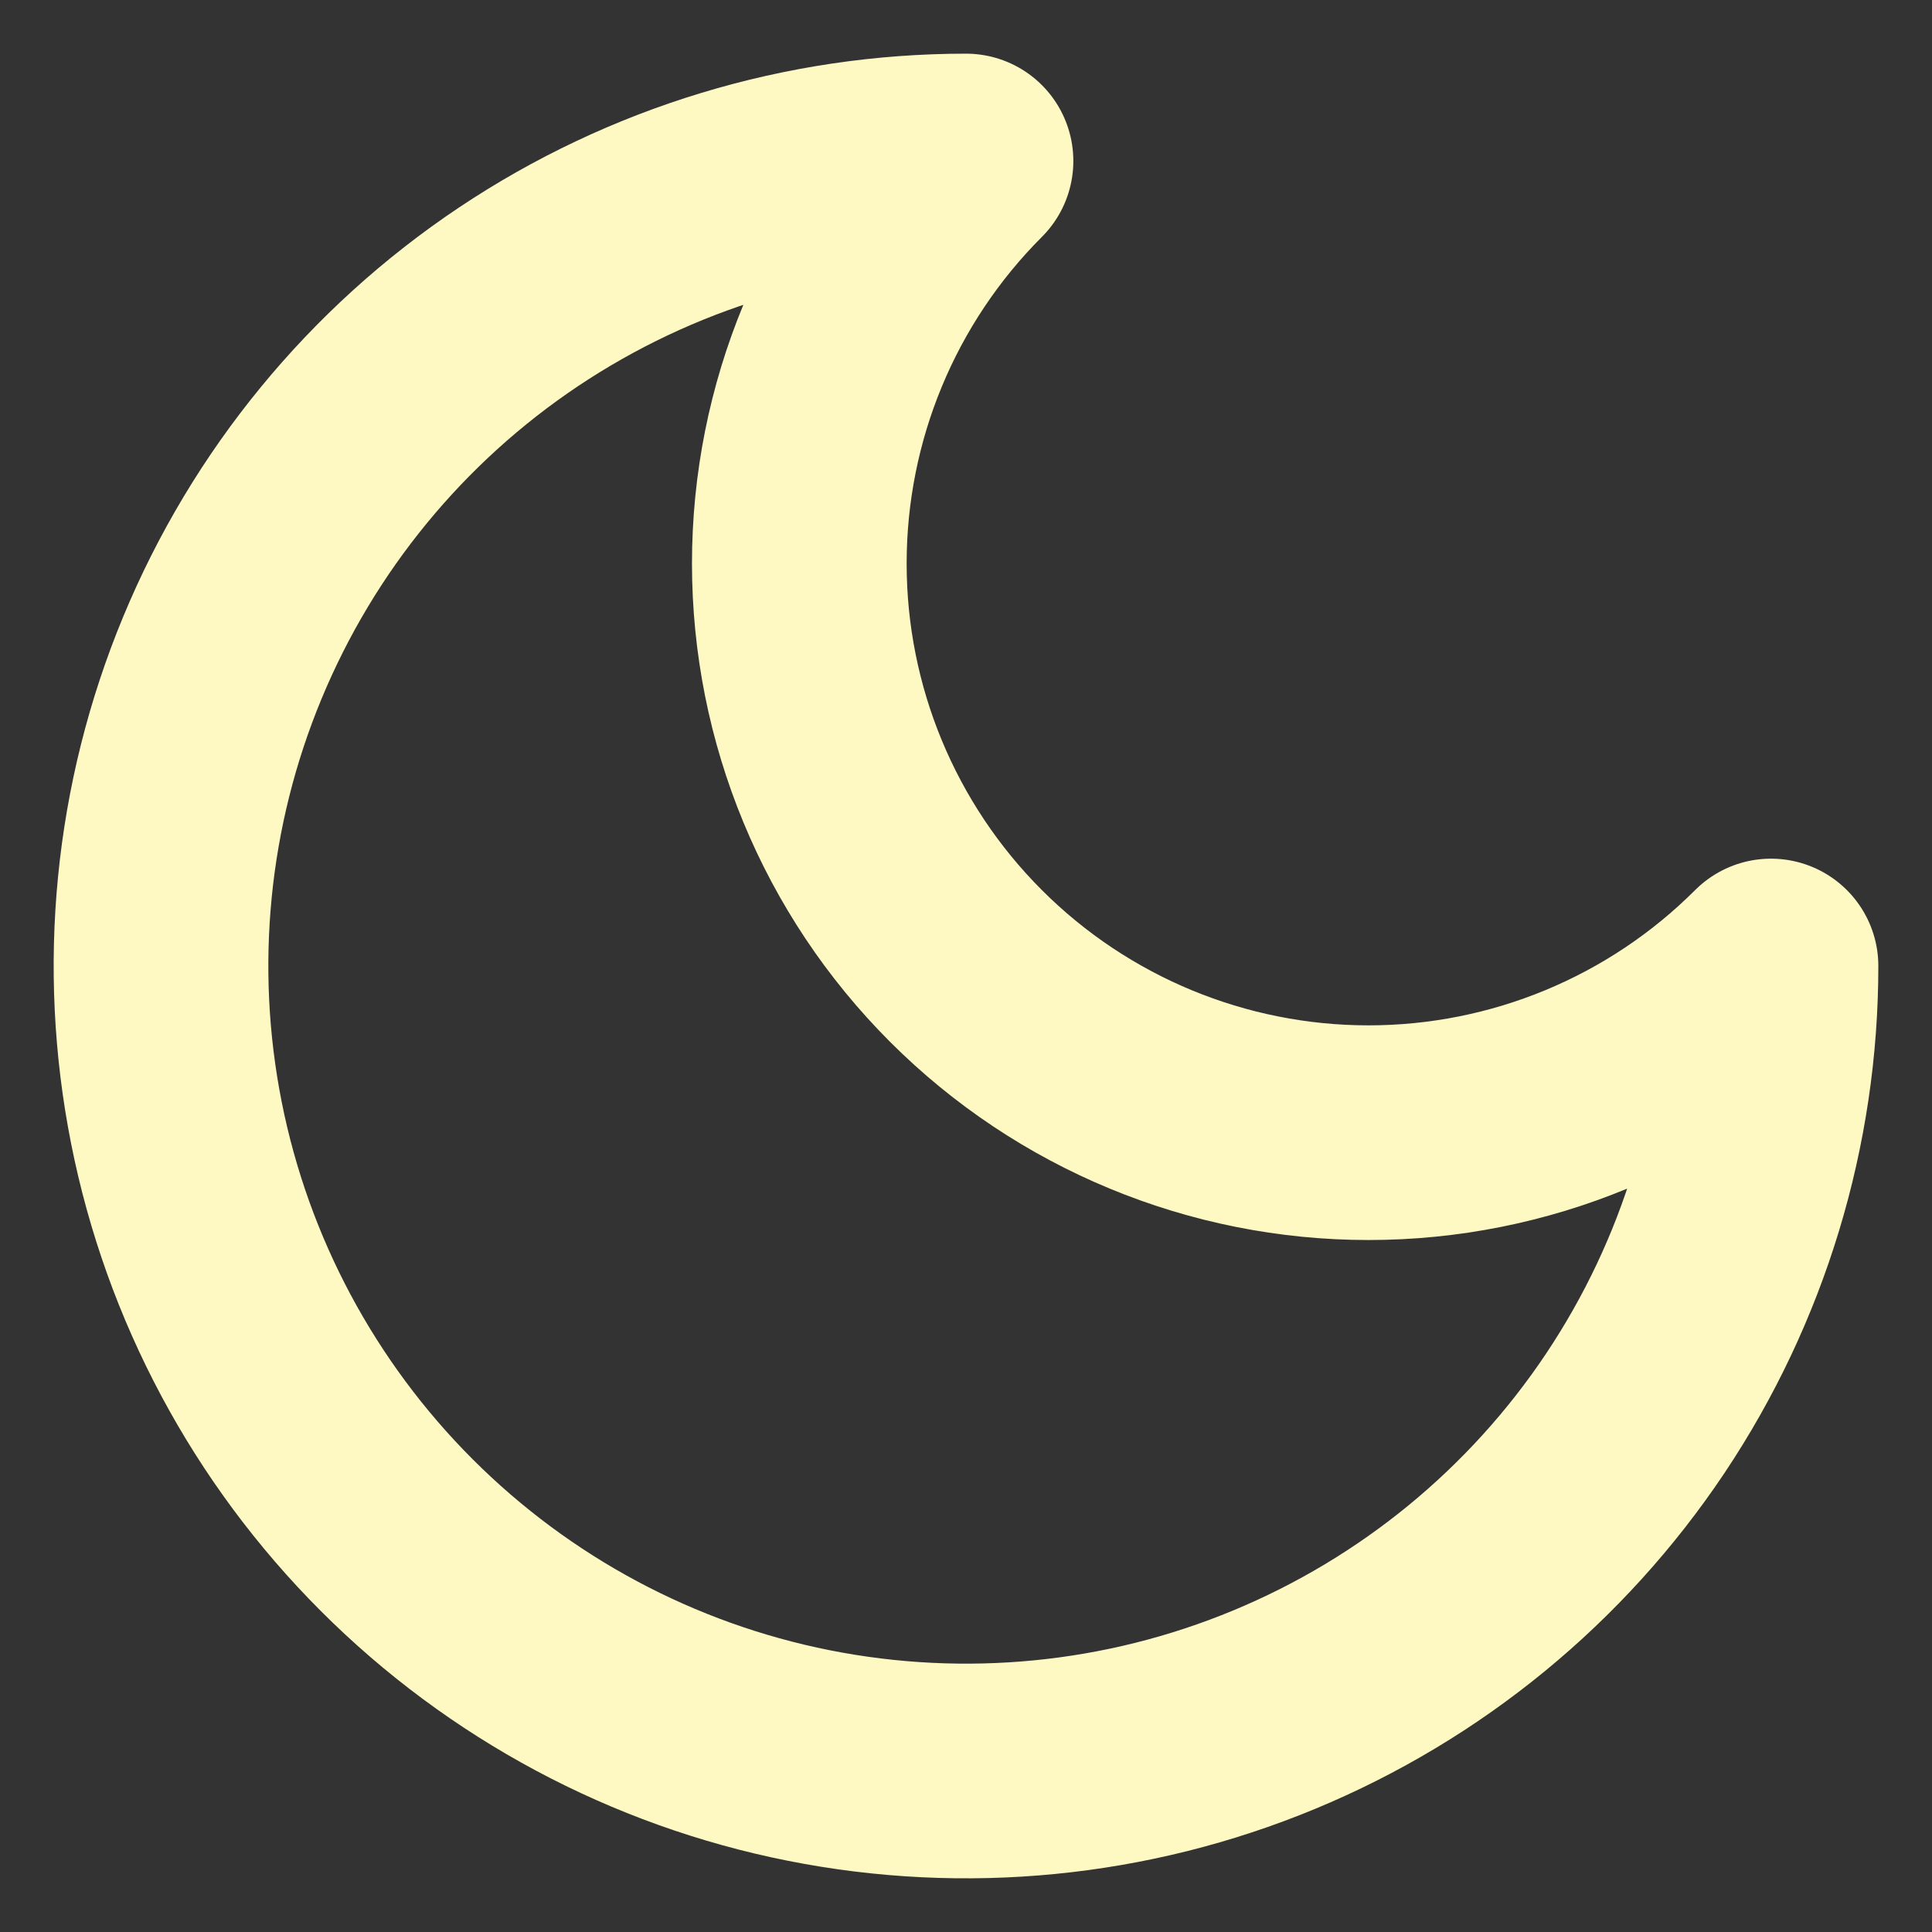 <svg width="18" height="18" viewBox="0 0 18 18" fill="none" xmlns="http://www.w3.org/2000/svg">
<rect x="0" y="0" width="18" height="18" fill="#333333" stroke="none"/>
<path d="M9 1.5C8.005 2.495 7.447 3.843 7.447 5.25C7.447 6.657 8.005 8.005 9 9C9.995 9.995 11.344 10.553 12.75 10.553C14.156 10.553 15.505 9.995 16.5 9C16.5 10.483 16.06 11.933 15.236 13.167C14.412 14.4 13.241 15.361 11.87 15.929C10.5 16.497 8.992 16.645 7.537 16.356C6.082 16.067 4.746 15.352 3.697 14.303C2.648 13.254 1.933 11.918 1.644 10.463C1.355 9.008 1.503 7.5 2.071 6.13C2.639 4.759 3.6 3.588 4.833 2.764C6.067 1.94 7.517 1.5 9 1.5Z" stroke="#FEF9C2" stroke-width="2" stroke-linecap="round" stroke-linejoin="round"/>
</svg>

